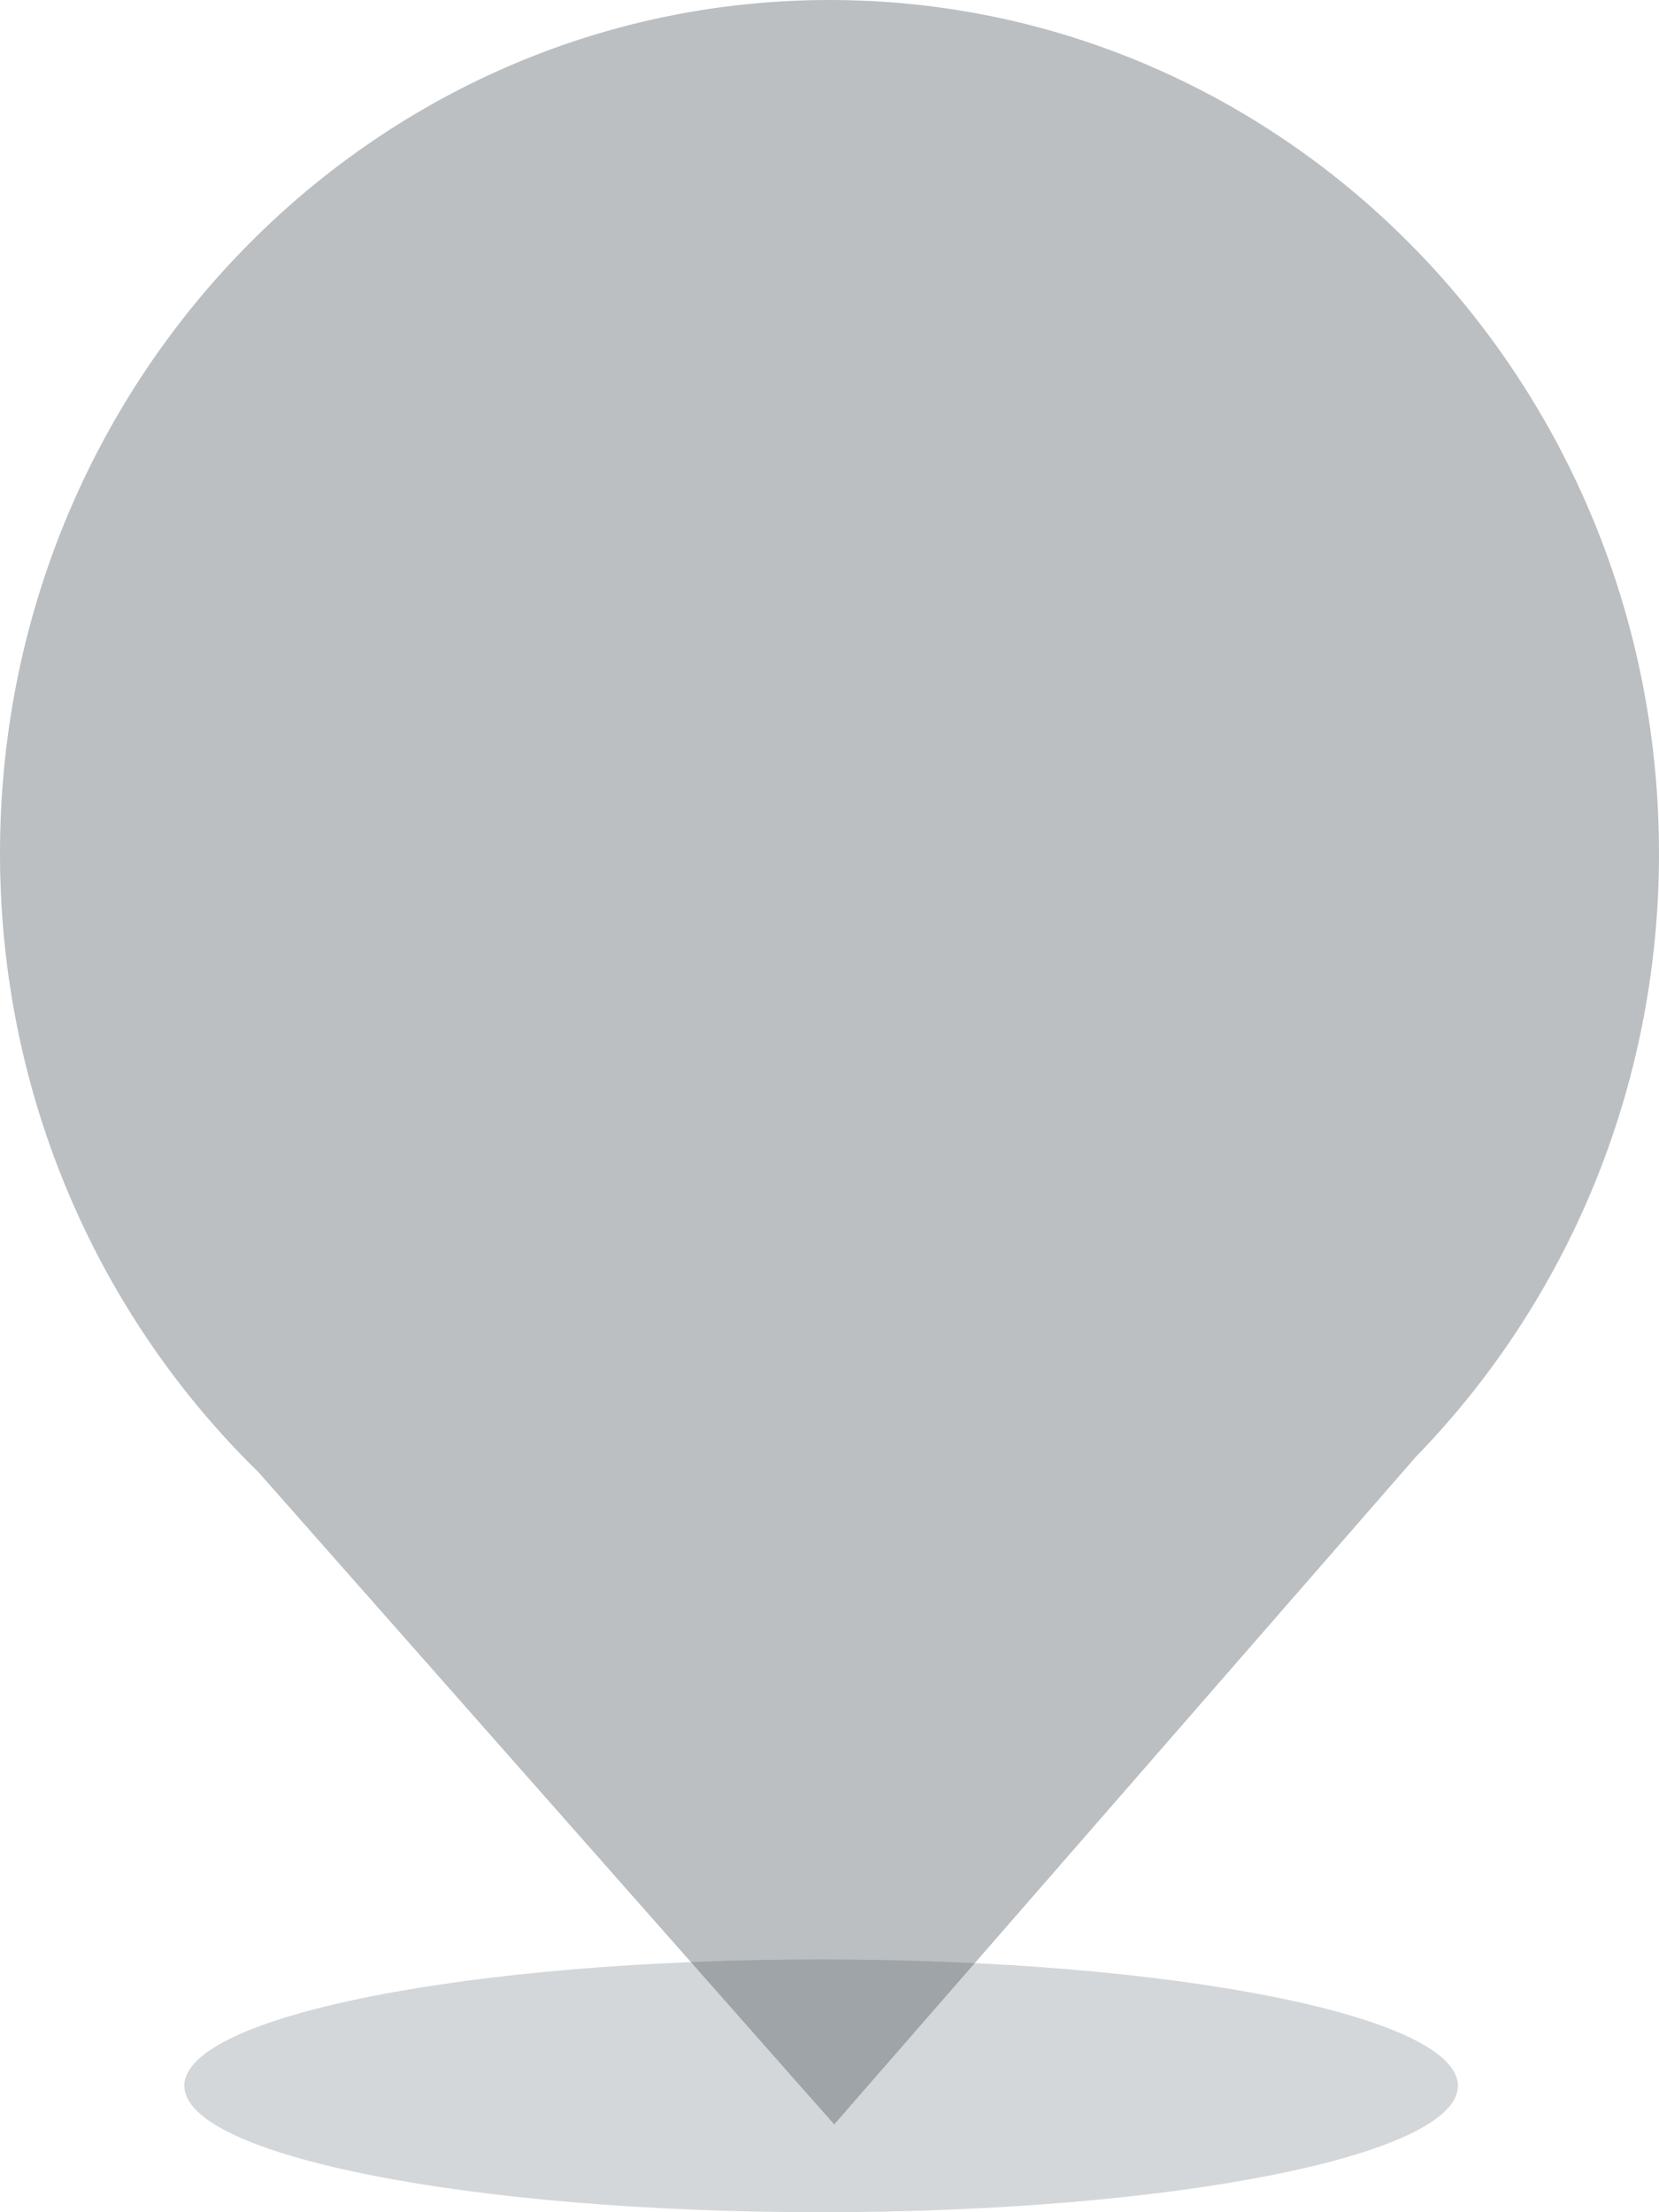 <?xml version="1.0" encoding="UTF-8"?>
<svg width="30px" height="40px" viewBox="0 0 30 40" version="1.1" xmlns="http://www.w3.org/2000/svg" xmlns:xlink="http://www.w3.org/1999/xlink">
    <!-- Generator: Sketch 51.3 (57544) - http://www.bohemiancoding.com/sketch -->
    <title>Country</title>
    <desc>Created with Sketch.</desc>
    <defs>
        <filter x="0.0%" y="0.0%" width="100.0%" height="100.0%" filterUnits="objectBoundingBox" id="filter-1">
            <feGaussianBlur stdDeviation="0" in="SourceGraphic"></feGaussianBlur>
        </filter>
    </defs>
    <g id="3.0.0---Dashboard" stroke="none" stroke-width="1" fill="none" fill-rule="evenodd">
        <g id="Desktop---Map--UI" transform="translate(-616, -911)" fill="#2B3841">
            <g id="Markers" transform="translate(376, 533)">
                <g id="Unselected" transform="translate(240, 40)">
                    <g id="Country" transform="translate(0, 338)">
                        <g id="Marker---Unselected">
                            <path d="M26.364,37.714 C26.364,38.977 21.208,40 14.849,40 C8.489,40 3.333,38.977 3.333,37.714 C3.333,36.451 8.489,35.429 14.849,35.429 C21.208,35.429 26.364,36.451 26.364,37.714" id="Shadow" fill-opacity="0.2" fill-rule="evenodd" filter="url(#filter-1)"></path>
                            <path d="M4.676,26.622 C1.796,23.81 0,19.835 0,15.429 C0,6.908 6.716,0 15,0 C23.284,0 30,6.908 30,15.429 C30,19.691 28.319,23.551 25.602,26.343 L15.085,38.413 L4.676,26.622 Z" id="Combined-Shape" fill-opacity="0.32" fill-rule="nonzero"></path>
                        </g>
                    </g>
                </g>
            </g>
        </g>
    </g>
</svg>